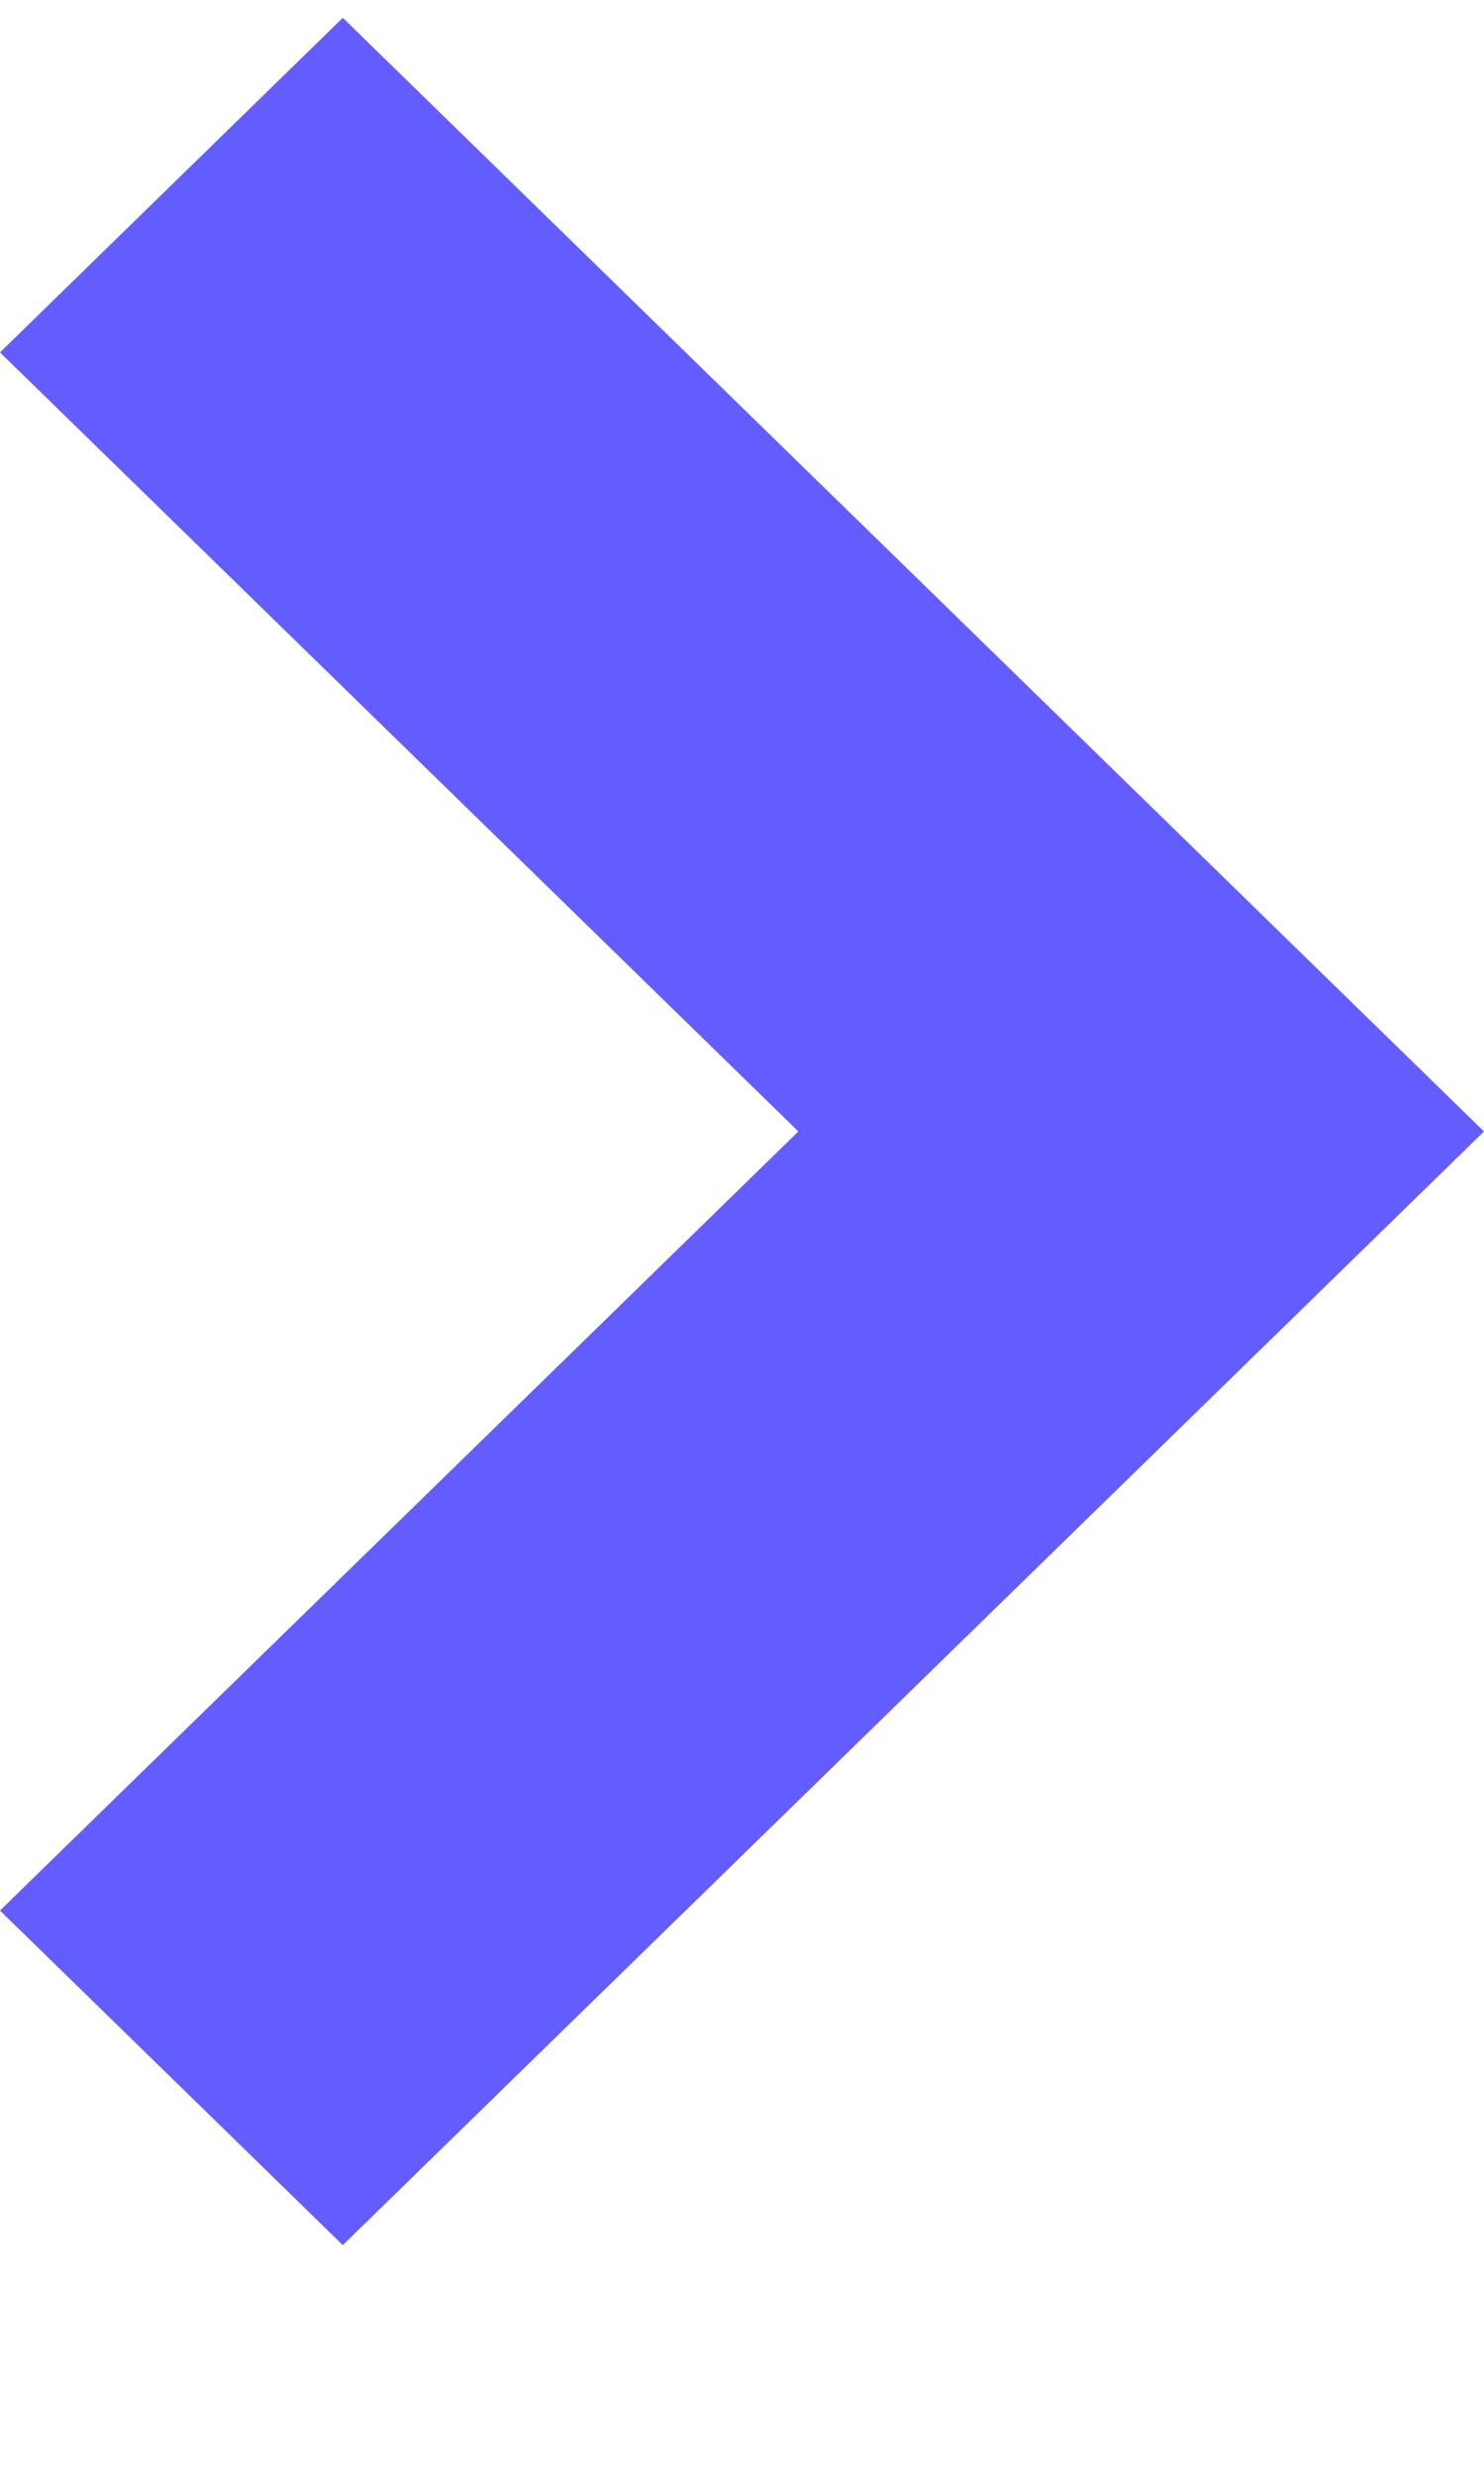 <svg width="6" height="10" viewBox="0 0 6 10" fill="none" xmlns="http://www.w3.org/2000/svg">
<path fill-rule="evenodd" clip-rule="evenodd" d="M3.228 4.572L0 1.424L1.386 0.072L6 4.572L1.386 9.072L0 7.72L3.228 4.572Z" fill="#635CFF"/>
</svg>
